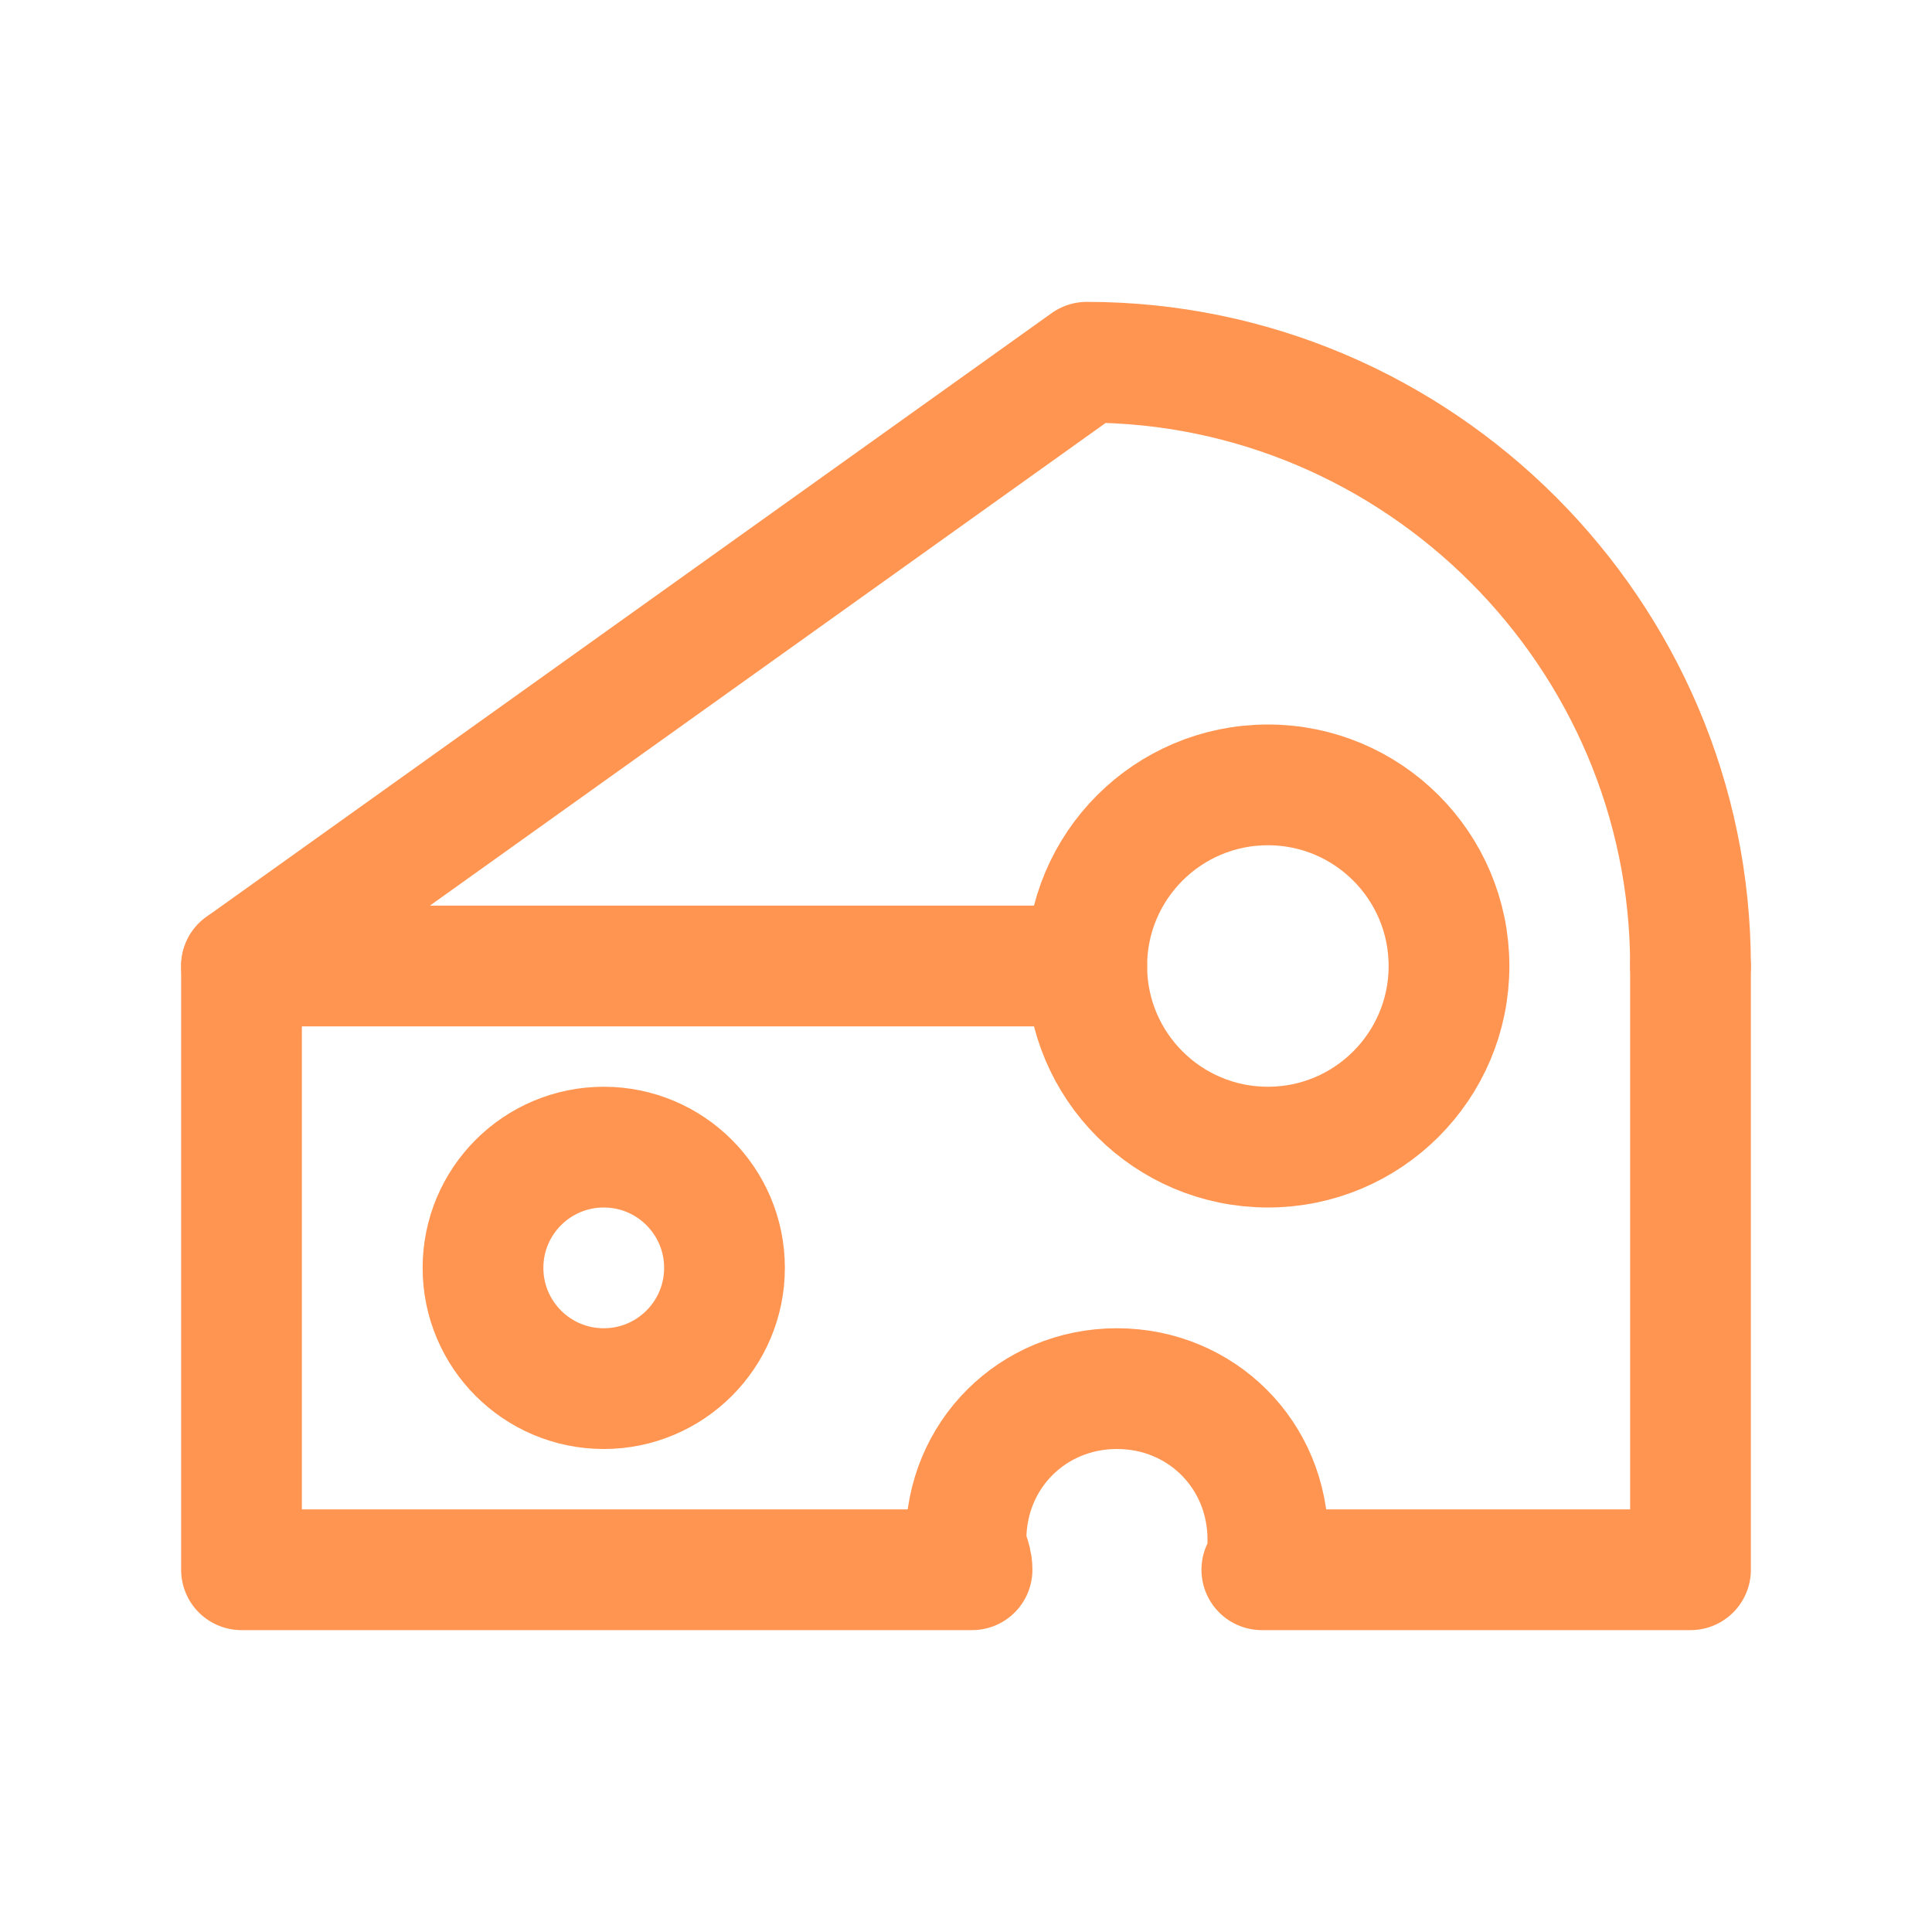 <svg xmlns="http://www.w3.org/2000/svg" xmlns:xlink="http://www.w3.org/1999/xlink" version="1.1" id="Icons" viewBox="0 0 32 32" xml:space="preserve">
<style type="text/css">
	.st0{fill:none;stroke:#ff9551;stroke-width:2;stroke-linecap:round;stroke-linejoin:round;stroke-miterlimit:10;}
</style>
<circle class="st0" cx="10" cy="21" r="2" fill="#ff9551"/>
<path class="st0" d="M4,16v10h12.1c0-0.2-0.1-0.3-0.1-0.5c0-1.4,1.1-2.5,2.5-2.5s2.5,1.1,2.5,2.5c0,0.2,0,0.3-0.1,0.5H28V16" fill="#ff9551"/>
<path class="st0" d="M28,16L28,16c0-5.5-4.5-10-10-10h0L4,16h14" fill="#ff9551"/>
<circle class="st0" cx="21" cy="16" r="3" fill="#ff9551"/>
</svg>